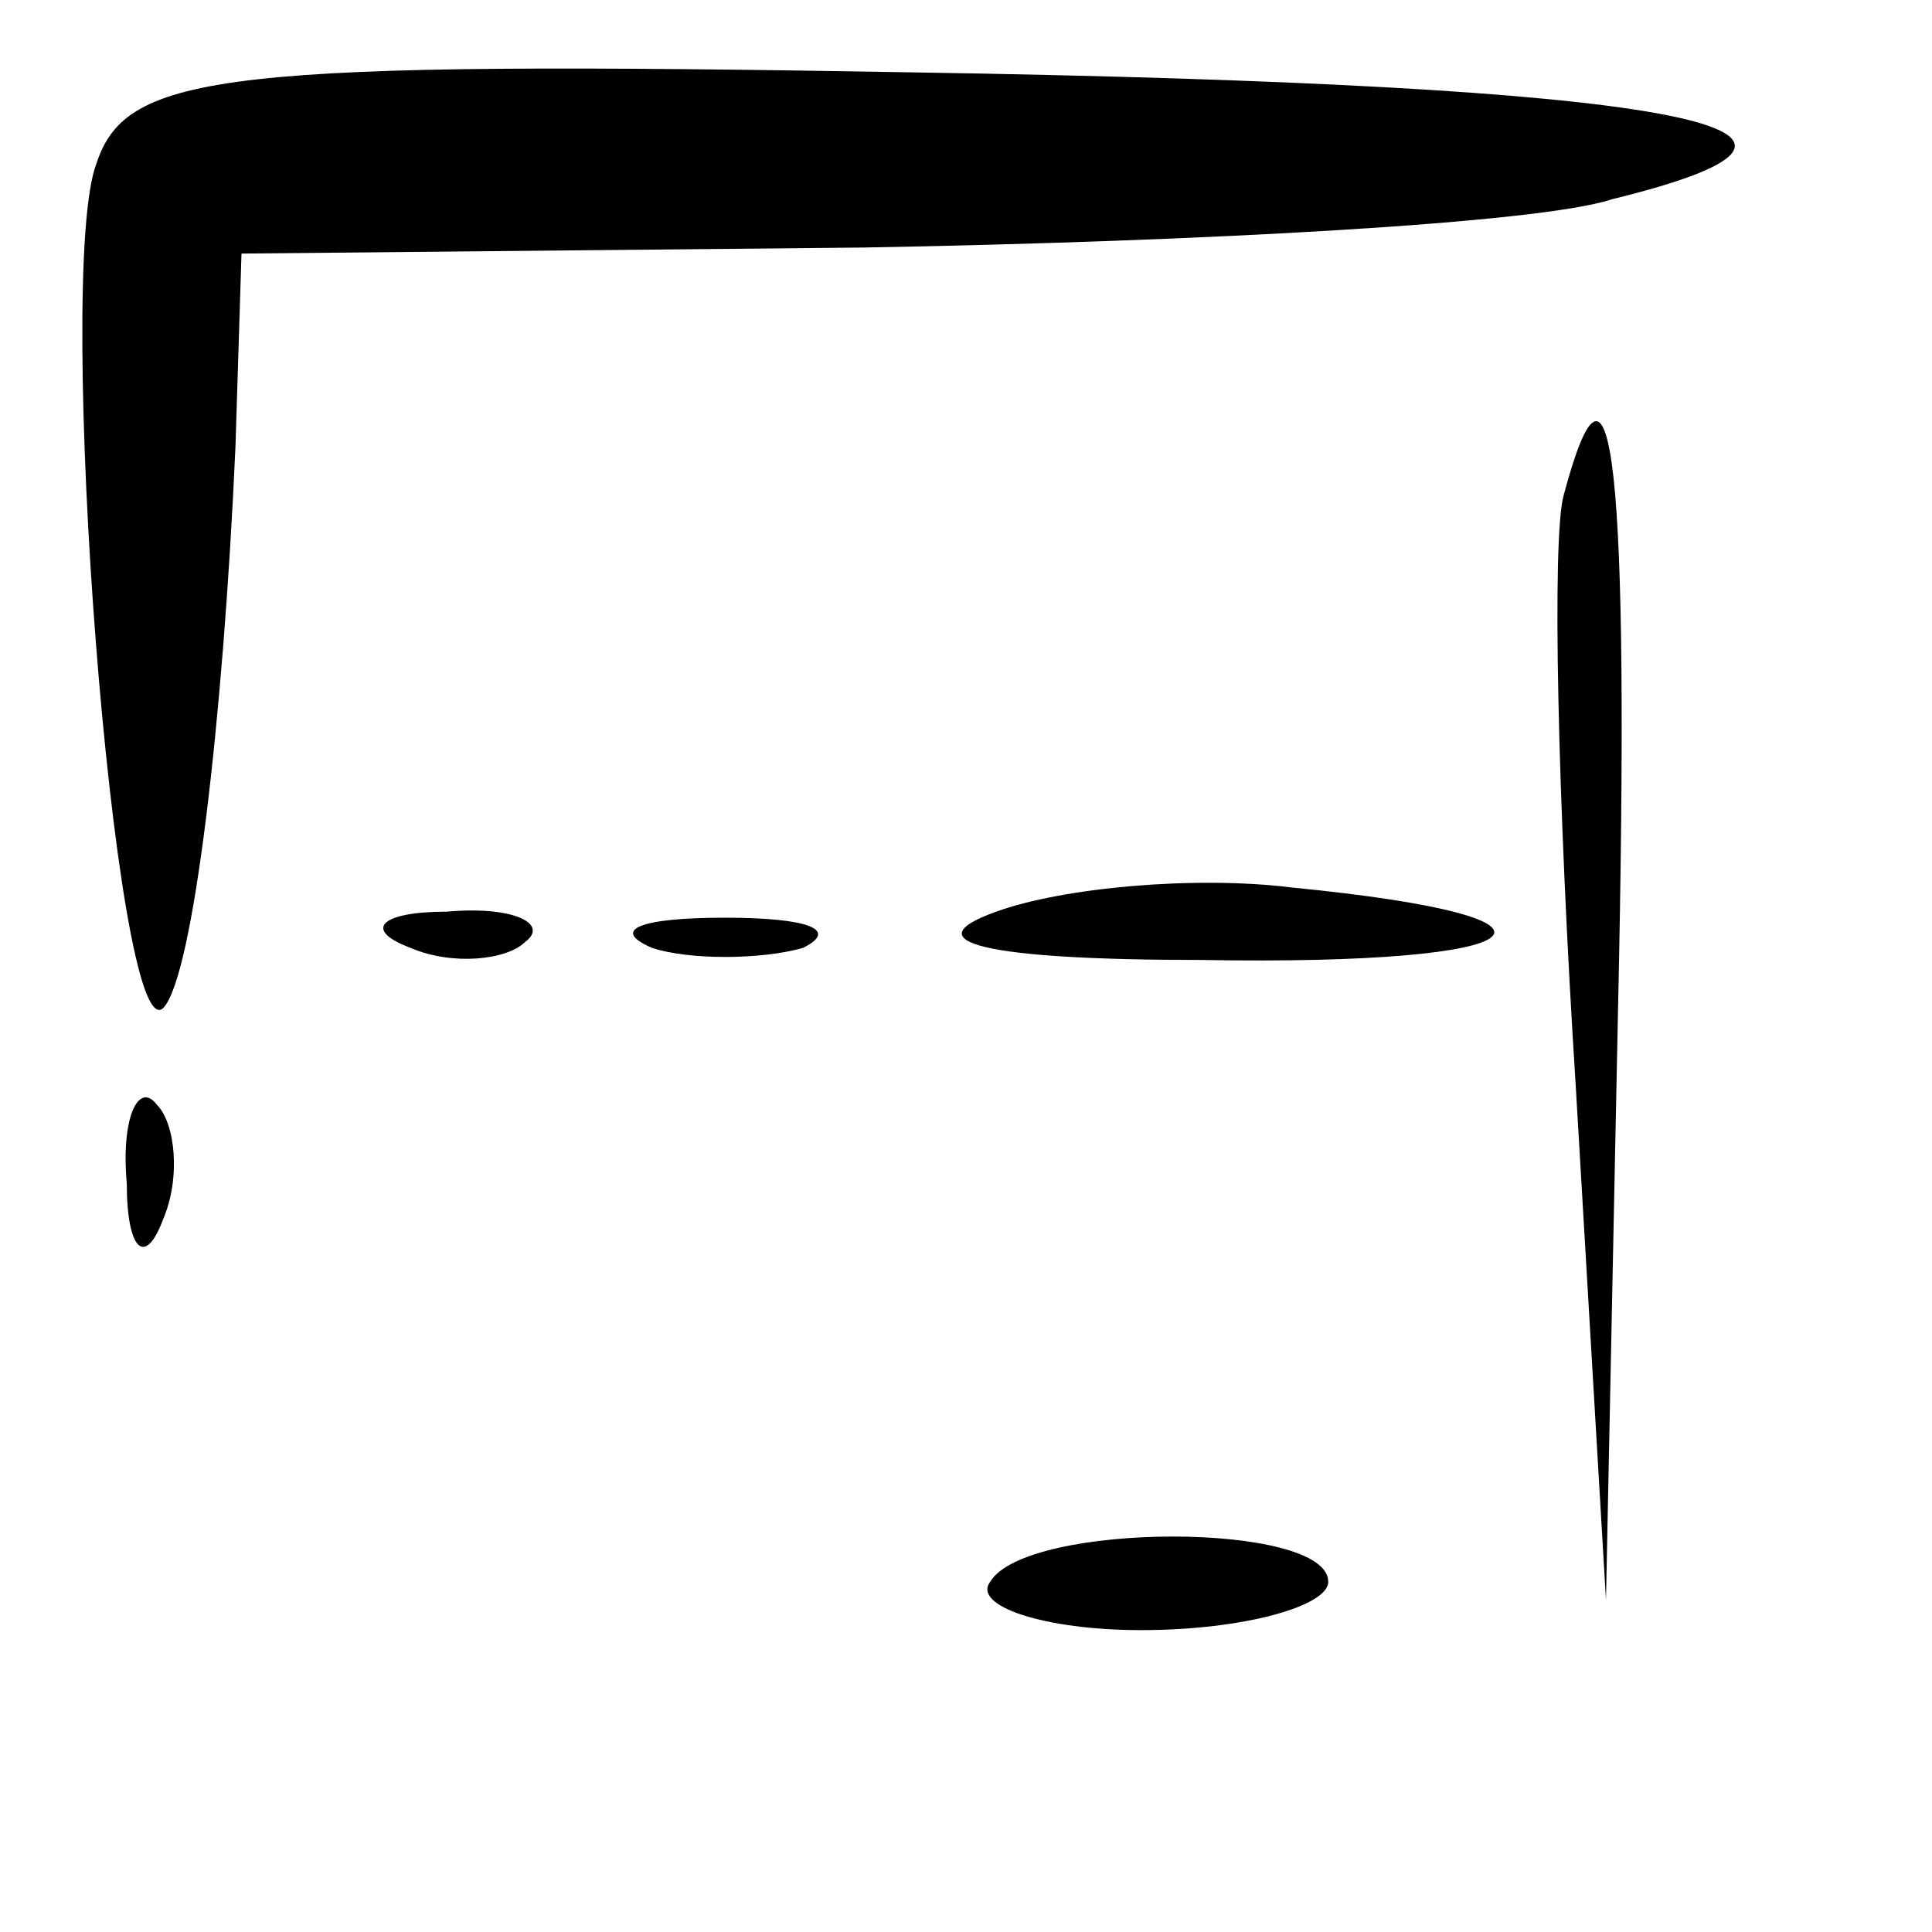 <?xml version="1.0" standalone="no"?>
<!DOCTYPE svg PUBLIC "-//W3C//DTD SVG 20010904//EN"
 "http://www.w3.org/TR/2001/REC-SVG-20010904/DTD/svg10.dtd">
<svg version="1.0" xmlns="http://www.w3.org/2000/svg"
 width="32pt" height="32pt" viewBox="0 0 32 32"
 preserveAspectRatio="xMidYMid meet">
<g transform="translate(0,32) scale(0.1,-0.1)"
fill="#000000" stroke="none">
<path fill="#000000" stroke="none" d="M16 293 c-7 -18 3 -147 11 -140 5 5 10
48 12 93 l1 32 103 1 c56 1 112 4 124 8 49 12 9 19 -115 21 -115 2 -131 0
-136 -15z"/>
<path fill="#000000" stroke="none" d="M259 238 c-2 -7 -1 -51 2 -98 l5 -85 2
98 c2 91 -1 115 -9 85z"/>
<path fill="#000000" stroke="none" d="M165 169 c-14 -5 -2 -8 34 -8 57 -1 66
7 15 12 -16 2 -38 0 -49 -4z"/>
<path fill="#000000" stroke="none" d="M68 163 c7 -3 16 -2 19 1 4 3 -2 6 -13
5 -11 0 -14 -3 -6 -6z"/>
<path fill="#000000" stroke="none" d="M108 163 c6 -2 18 -2 25 0 6 3 1 5 -13
5 -14 0 -19 -2 -12 -5z"/>
<path fill="#000000" stroke="none" d="M21 124 c0 -11 3 -14 6 -6 3 7 2 16 -1
19 -3 4 -6 -2 -5 -13z"/>
<path fill="#000000" stroke="none" d="M164 58 c-3 -4 9 -8 25 -8 17 0 31 4
31 8 0 10 -50 10 -56 0z"/>
</g>
</svg>
